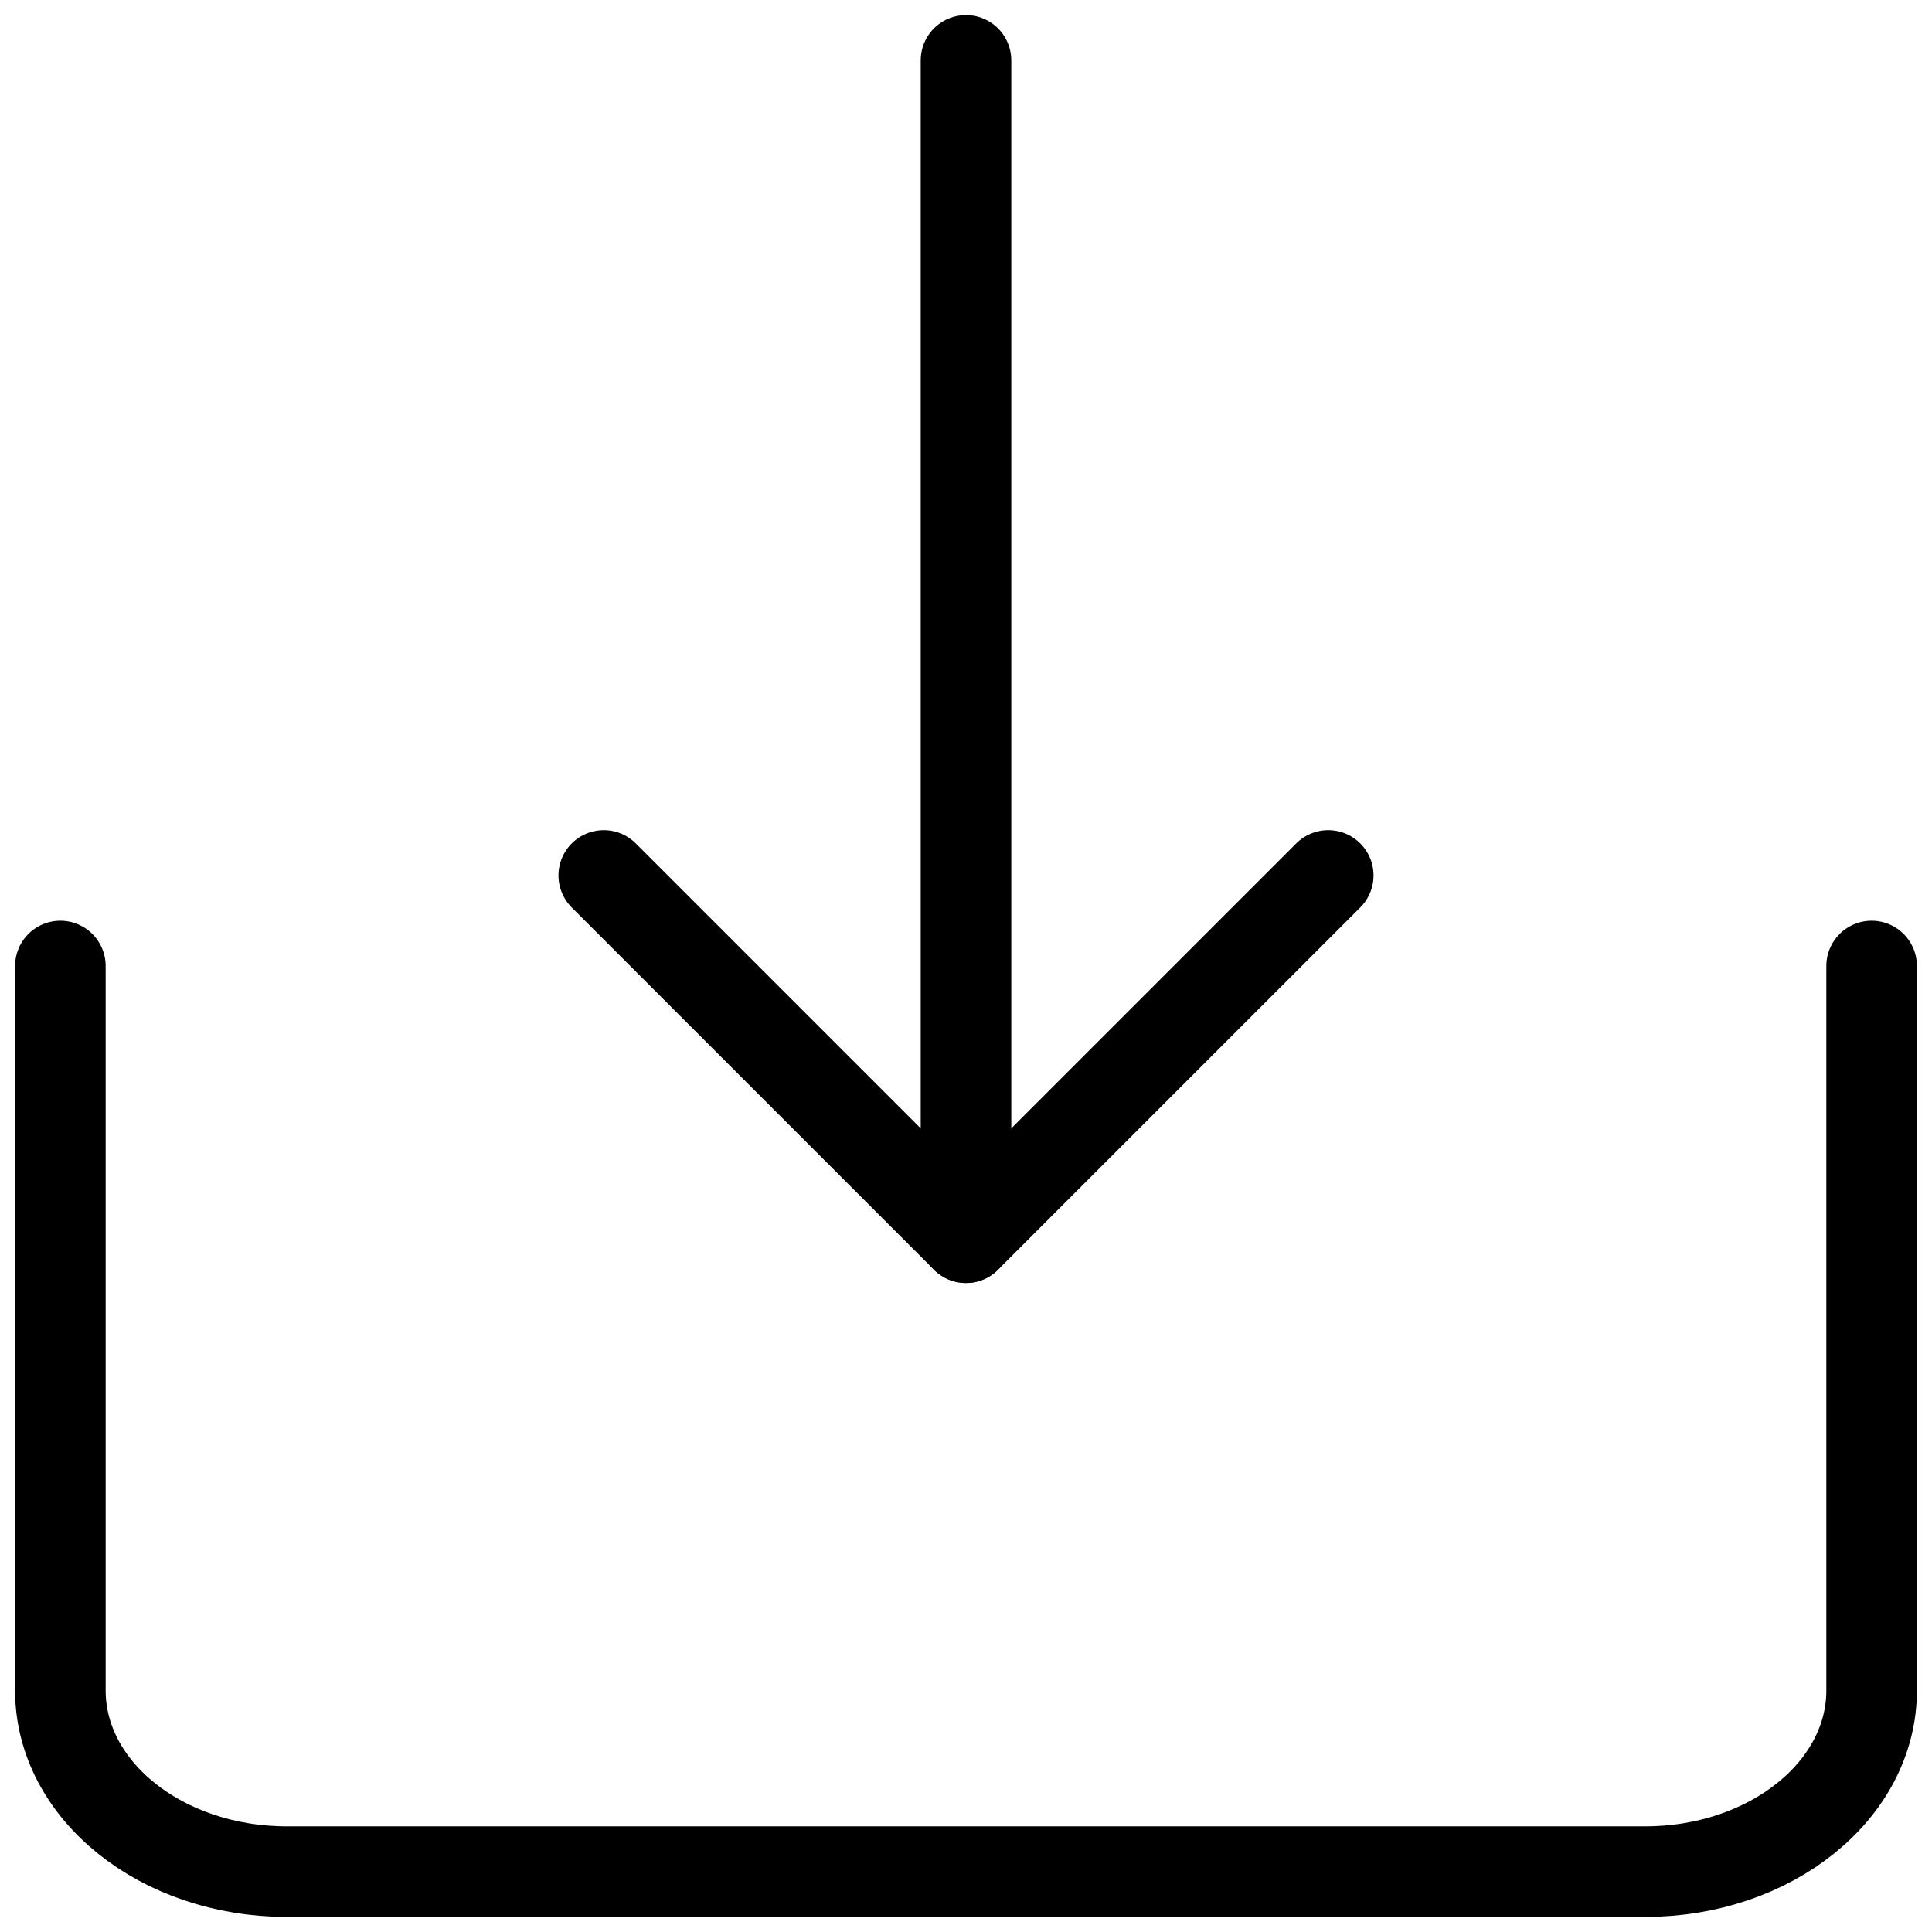 <?xml version="1.0" encoding="UTF-8" standalone="no"?>
<svg
   xmlns:dc="http://purl.org/dc/elements/1.1/"
   xmlns:cc="http://creativecommons.org/ns#"
   xmlns:rdf="http://www.w3.org/1999/02/22-rdf-syntax-ns#"
   xmlns:svg="http://www.w3.org/2000/svg"
   xmlns="http://www.w3.org/2000/svg"
   xmlns:sodipodi="http://sodipodi.sourceforge.net/DTD/sodipodi-0.dtd"
   xmlns:inkscape="http://www.inkscape.org/namespaces/inkscape"
   width="32px"
   height="32px"
   viewBox="0 0 32 32"
   version="1.1"
   id="svg14"
   sodipodi:docname="Download.svg"
   inkscape:version="0.92.4 (5da689c313, 2019-01-14)">
  <defs
     id="defs18" />
  <sodipodi:namedview
     pagecolor="#ffffff"
     bordercolor="#666666"
     borderopacity="1"
     objecttolerance="10"
     gridtolerance="10"
     guidetolerance="10"
     inkscape:pageopacity="0"
     inkscape:pageshadow="2"
     inkscape:window-width="1366"
     inkscape:window-height="715"
     id="namedview16"
     showgrid="false"
     inkscape:zoom="7.375"
     inkscape:cx="16"
     inkscape:cy="16"
     inkscape:window-x="0"
     inkscape:window-y="0"
     inkscape:window-maximized="1"
     inkscape:current-layer="svg14" />
  <!-- Generator: Sketch 55.2 (78181) - https://sketchapp.com -->
  <title
     id="title2">share</title>
  <desc
     id="desc4">Created with Sketch.</desc>
  <path
     style="fill:none;fill-rule:evenodd;stroke:currentColor;stroke-width:1.5;stroke-linecap:round;stroke-linejoin:round"
     inkscape:connector-curvature="0"
     id="Path"
     d="m 1,16 v 12 c 0,1.657 1.679,3 3.75,3 h 22.5 C 29.321,31 31,29.657 31,28 V 16" />
  <g
     id="g841"
     transform="rotate(180,16,10.75)">
    <polyline
       transform="translate(1,1)"
       id="polyline7"
       points="21 6 15 0 9 6"
       style="fill:none;fill-rule:evenodd;stroke:currentColor;stroke-width:1.5;stroke-linecap:round;stroke-linejoin:round" />
    <path
       d="M 16,1 V 20.5"
       id="path9"
       inkscape:connector-curvature="0"
       style="fill:none;fill-rule:evenodd;stroke:currentColor;stroke-width:1.5;stroke-linecap:round;stroke-linejoin:round" />
  </g>
</svg>
